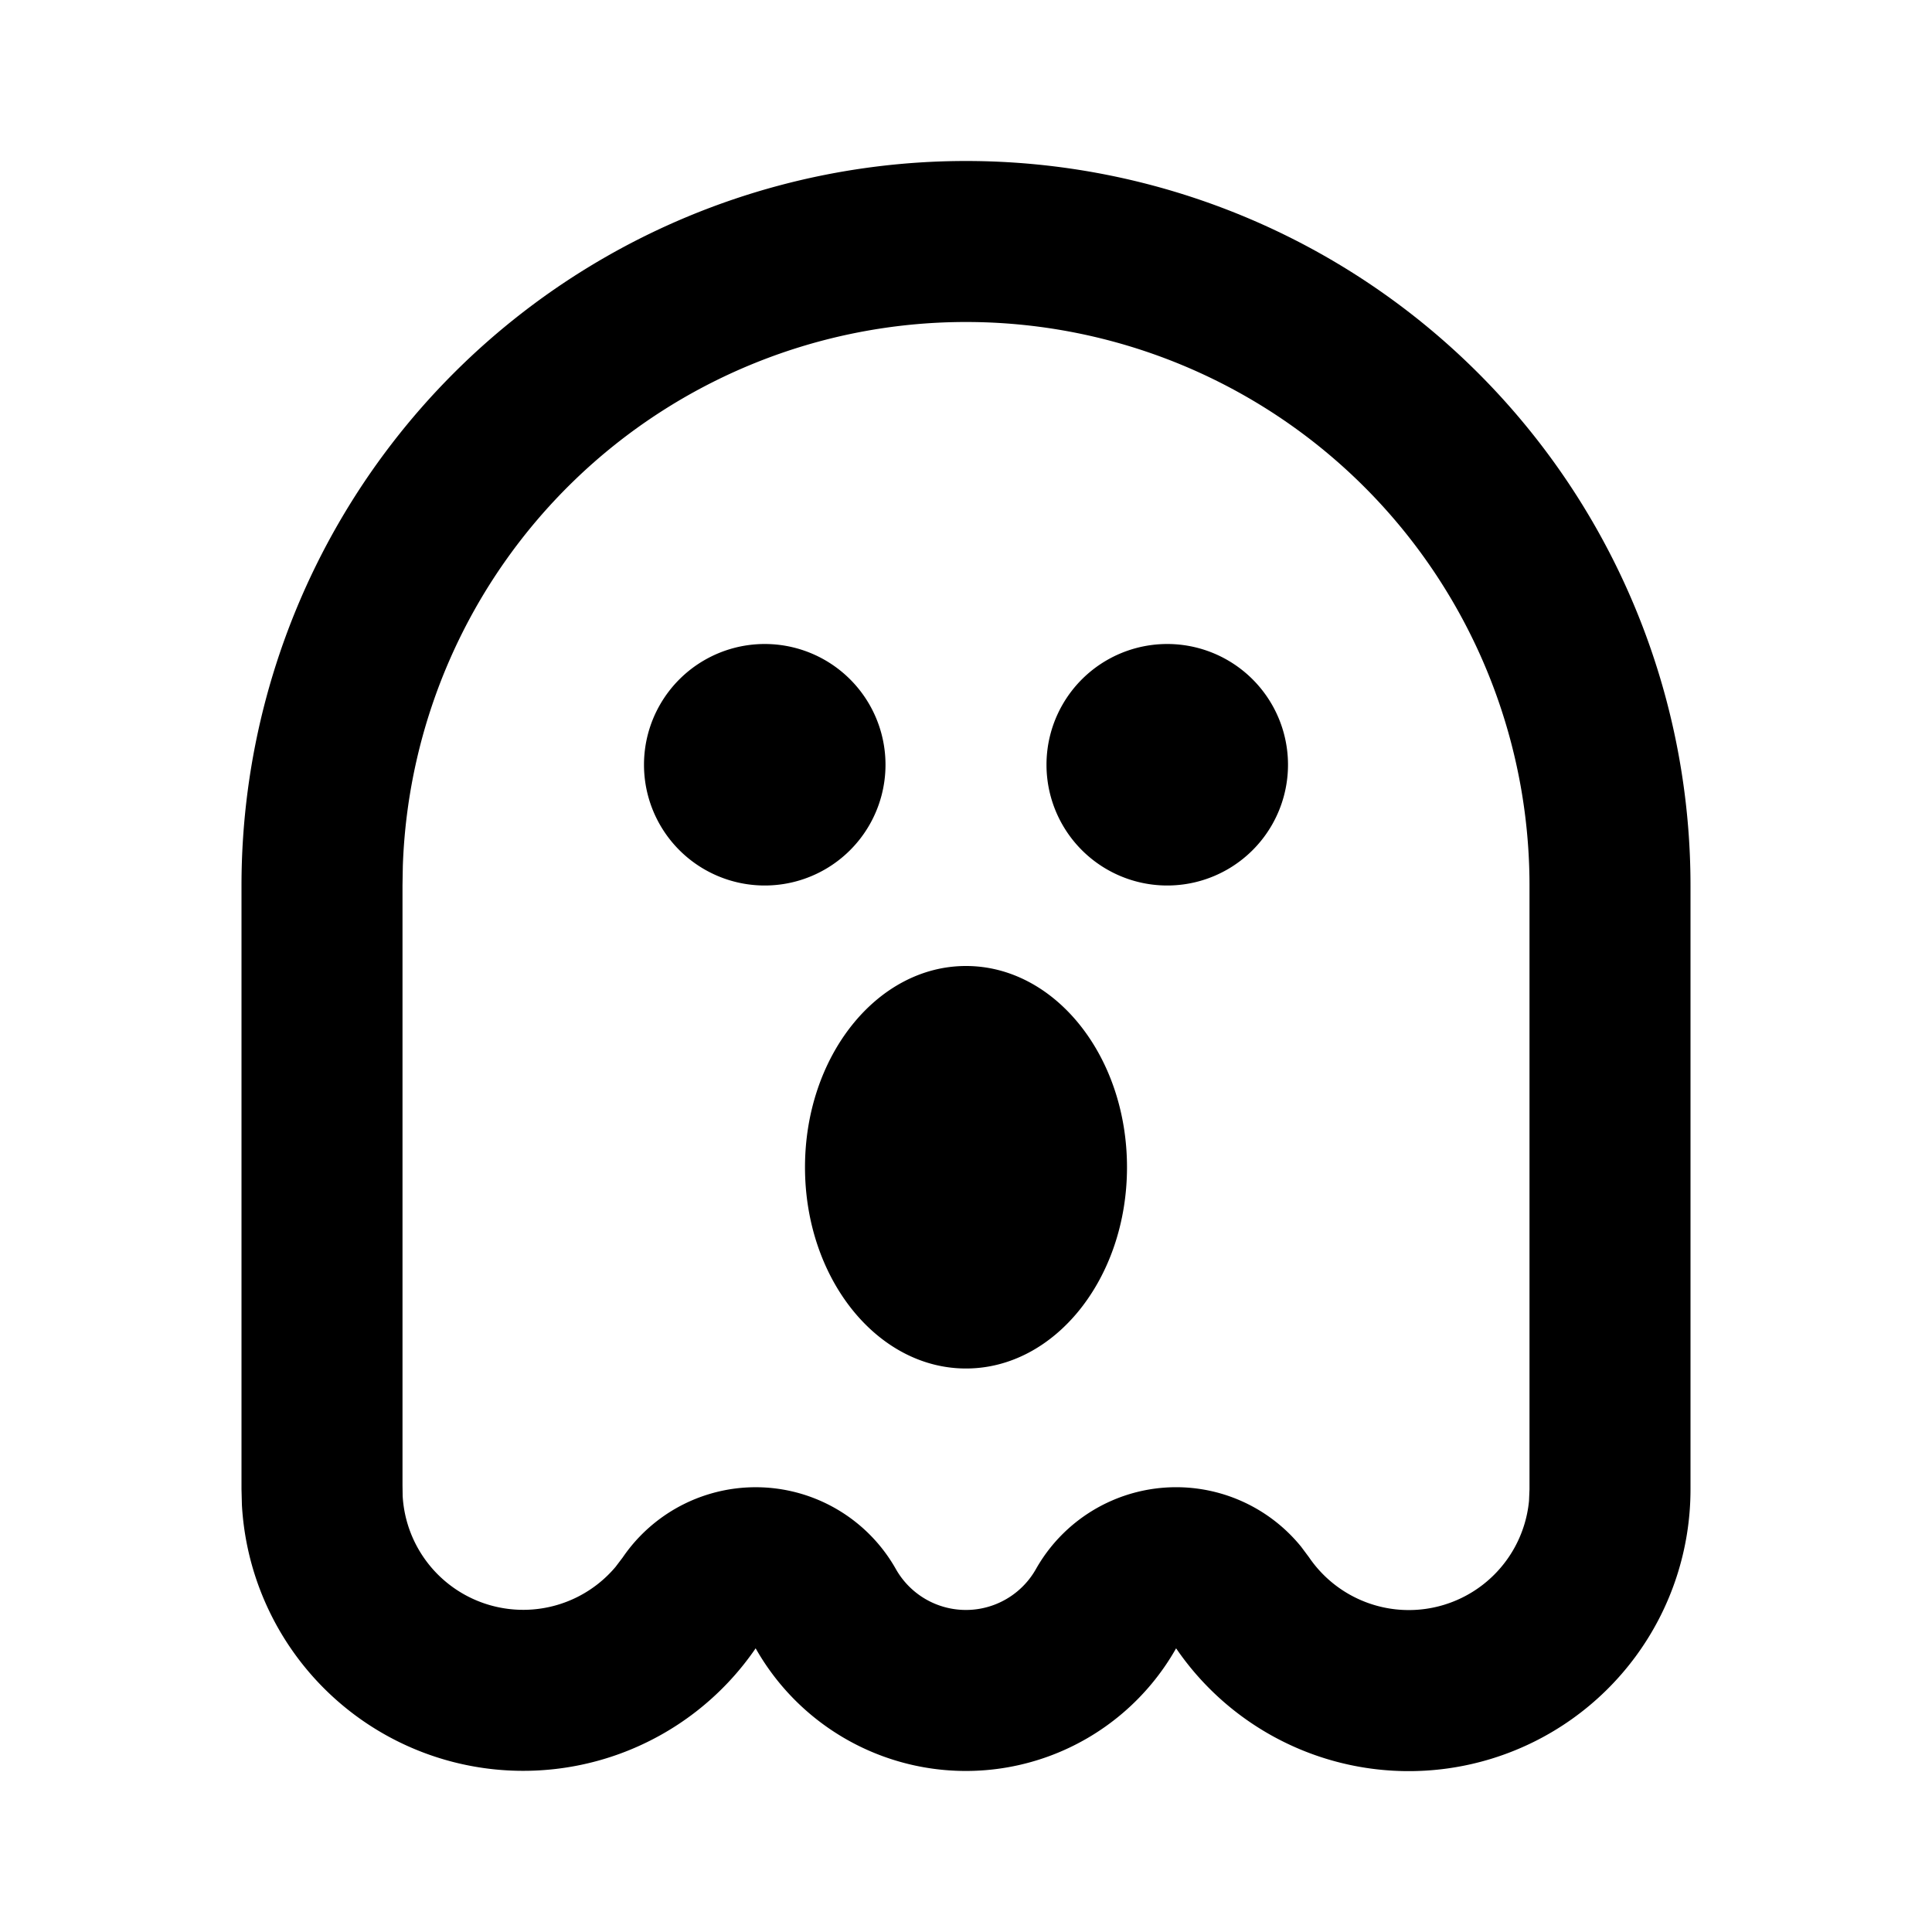 <svg t="1706257511779" class="icon" viewBox="0 0 1024 1024" version="1.1" xmlns="http://www.w3.org/2000/svg" p-id="2383" width="16" height="16"><path d="M512 85.333a384 384 0 0 1 384 384v320a149.333 149.333 0 0 1-272.64 84.309 128 128 0 0 1-222.848 0 149.333 149.333 0 0 1-272.299-76.075L128 789.291V469.333a384 384 0 0 1 384-384z m0 85.333a298.667 298.667 0 0 0-298.496 288.427L213.333 469.333v317.696l0.085 5.888a64 64 0 0 0 112.853 37.547l3.755-4.949a85.333 85.333 0 0 1 144.768 6.059 42.624 42.624 0 0 0 74.24 0.128 85.333 85.333 0 0 1 140.629-11.861l4.139 5.547a64 64 0 0 0 116.608-29.909L810.667 789.333V469.333a298.667 298.667 0 0 0-298.667-298.667z m0 341.333c47.147 0 85.333 47.787 85.333 106.667s-38.187 106.667-85.333 106.667-85.333-47.787-85.333-106.667 38.187-106.667 85.333-106.667zM405.333 341.333a64 64 0 1 1 0 128 64 64 0 0 1 0-128z m213.333 0a64 64 0 1 1 0 128 64 64 0 0 1 0-128z" p-id="2384" fill="#000000"></path></svg>
